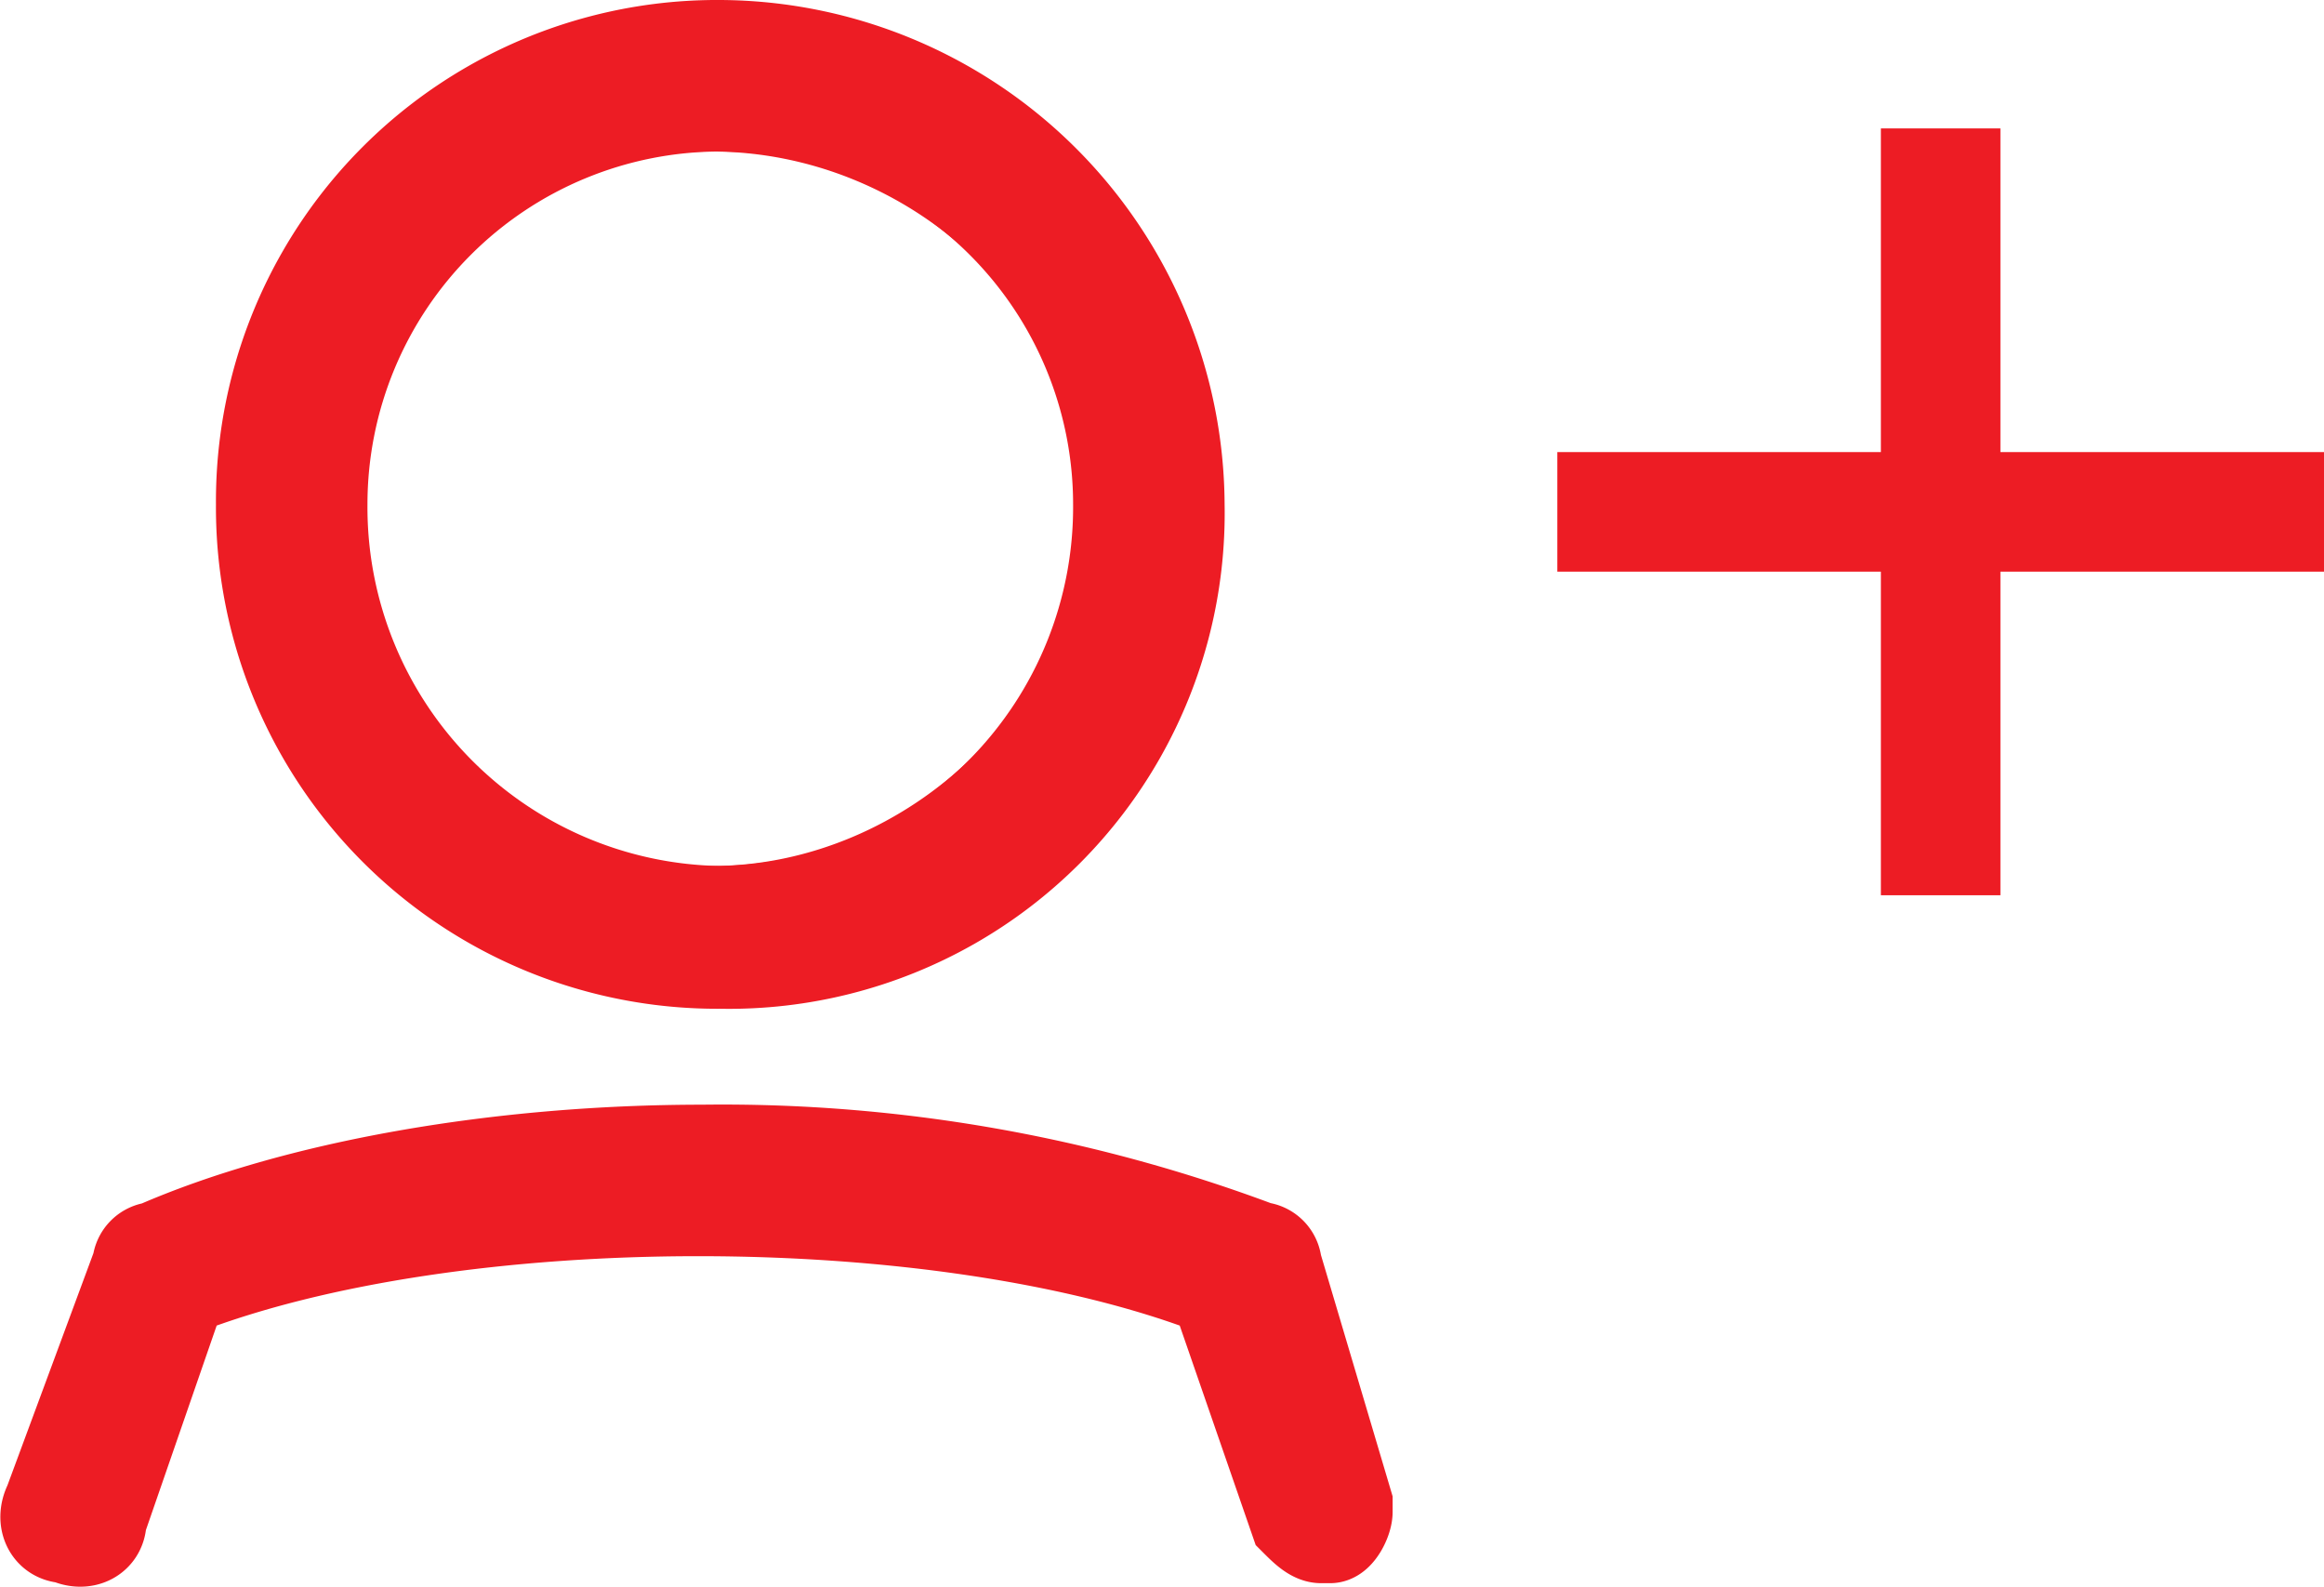<svg xmlns="http://www.w3.org/2000/svg" width="77.772" height="53.105" viewBox="0 0 77.772 53.105">
  <g id="Group_17840" data-name="Group 17840" transform="translate(-220.486 -142.5)">
    <g id="Group_16671" data-name="Group 16671" transform="translate(222 144)">
      <path id="Path_11" data-name="Path 11" d="M33.214,17.507a13.307,13.307,0,1,0-26.614,0,13.506,13.506,0,0,0,13.307,13.6A13.507,13.507,0,0,0,33.214,17.507Z" transform="translate(2.683 -2.13)" fill="none" stroke="#ed1c24" stroke-width="3"/>
      <path id="Path_12" data-name="Path 12" d="M36.654,18.877A15.46,15.46,0,0,0,21.277,3.5,15.272,15.272,0,0,0,5.9,18.877,15.272,15.272,0,0,0,21.277,34.254,15.087,15.087,0,0,0,36.654,18.877Zm-28.98,0A13.252,13.252,0,0,1,20.981,5.57c7.393,0,13.941,5.914,13.941,13.307s-6.548,13.6-13.941,13.6A13.32,13.32,0,0,1,7.674,18.877Z" transform="translate(1.313 -3.5)" fill="#ed1c24" stroke="#ed1c24" stroke-width="3"/>
      <path id="Path_13" data-name="Path 13" d="M44.681,19.844a.636.636,0,0,0-.591-.591A51.141,51.141,0,0,0,25.459,16c-6.8,0-13.6,1.183-18.334,3.253a.636.636,0,0,0-.591.591L3.577,27.828c-.3.591,0,1.183.591,1.183.591.3,1.183,0,1.183-.591l2.661-7.689c9.167-3.549,25.431-3.549,34.6,0l2.661,7.689c.3.3.591.591.887.591h.3c.3,0,.591-.591.591-.887h0v-.3Z" transform="translate(-3.461 20.964)" fill="#ed1c24" stroke="#ed1c24" stroke-width="3"/>
    </g>
    <g id="Group_16672" data-name="Group 16672" transform="translate(276.13 150.327)">
      <line id="Line_38" data-name="Line 38" y2="25.659" transform="translate(9.299 -3.53)" fill="none" stroke="#ed1c24" stroke-width="4"/>
      <line id="Line_39" data-name="Line 39" y2="25.658" transform="translate(22.129 9.3) rotate(90)" fill="none" stroke="#ed1c24" stroke-width="4"/>
    </g>
  </g>
</svg>

